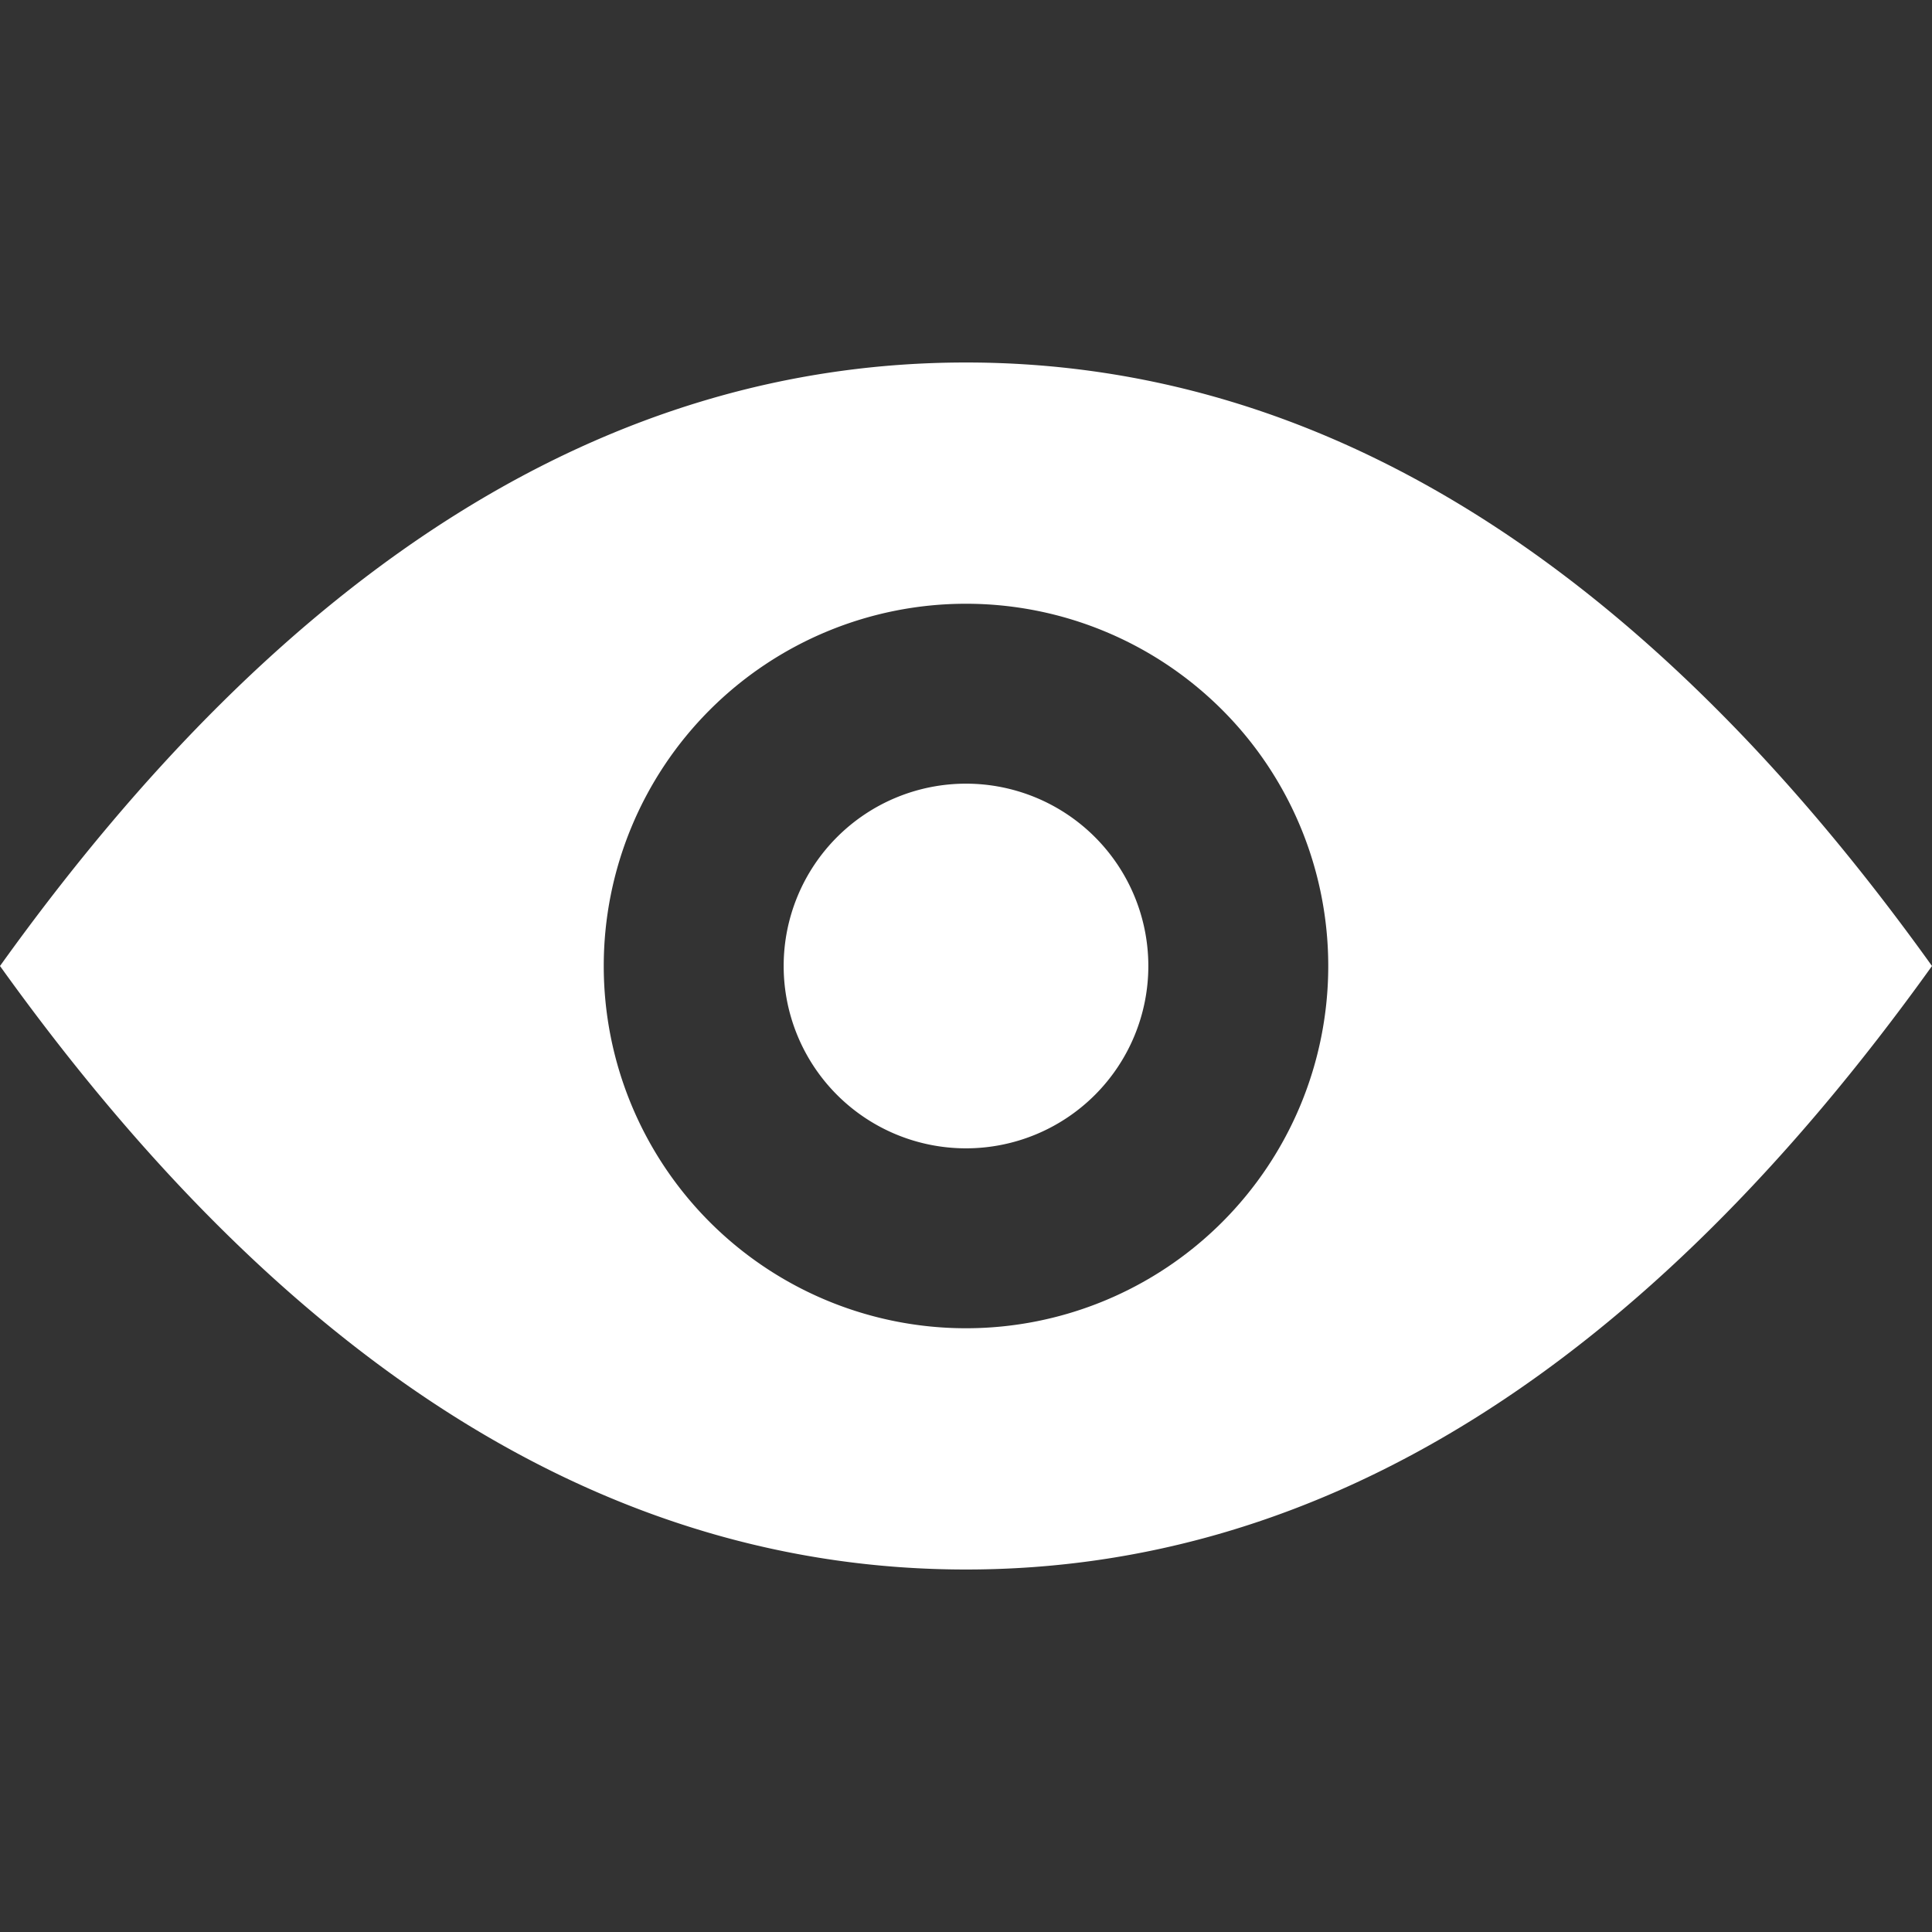 <svg width='16' height='16' xmlns='http://www.w3.org/2000/svg'><rect width="100%" height="100%" fill="#333333" stroke="none"/><path d='M8 3.002c2.946 0 5.612 1.666 8 4.998-2.388 3.332-5.054 4.998-8 4.998-2.946 0-5.612-1.666-8-4.998 2.388-3.332 5.054-4.998 8-4.998zM8 5a3 3 0 100 6 3 3 0 000-6zm0 1.49a1.51 1.51 0 110 3.02 1.51 1.51 0 010-3.02z' fill='#ffffff'  fill-rule='evenodd'/></svg>